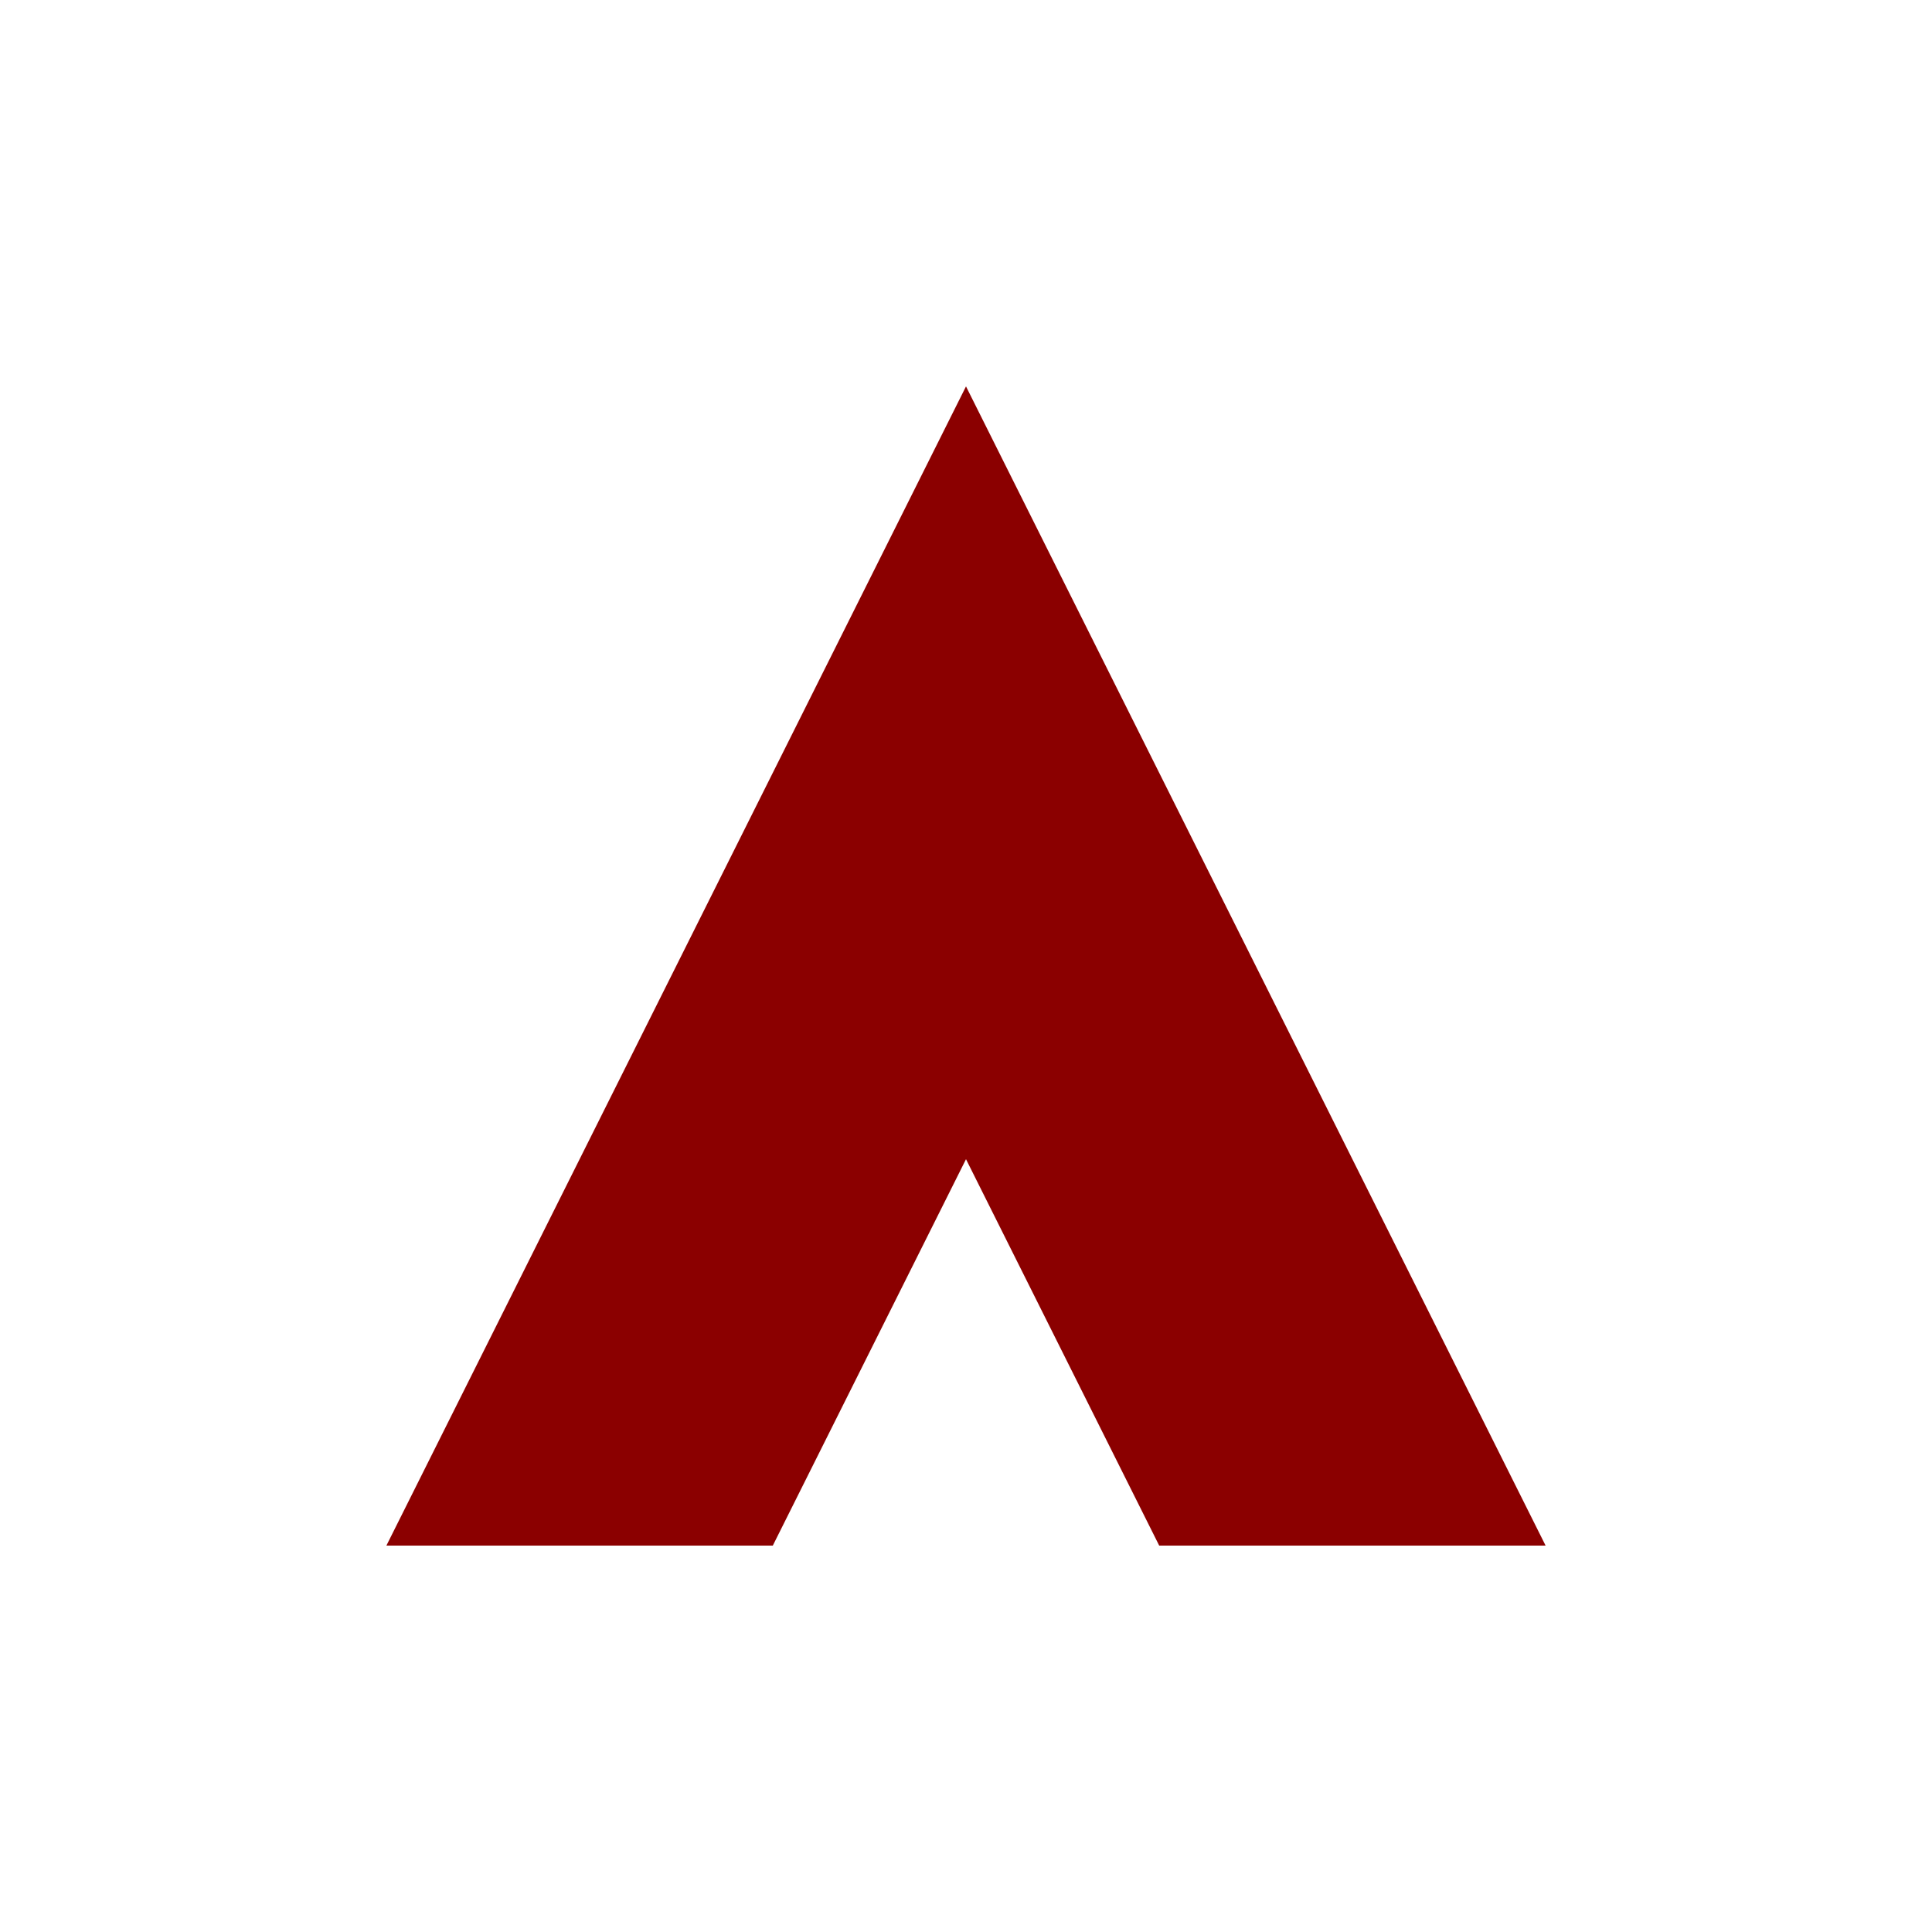                 <svg width="40" height="40" viewBox="0 0 100 100" fill="none" xmlns="http://www.w3.org/2000/svg">
                  <path d="M20 80L50 20L80 80H60L50 60L40 80H20Z" fill="#8B0000" />
                </svg>